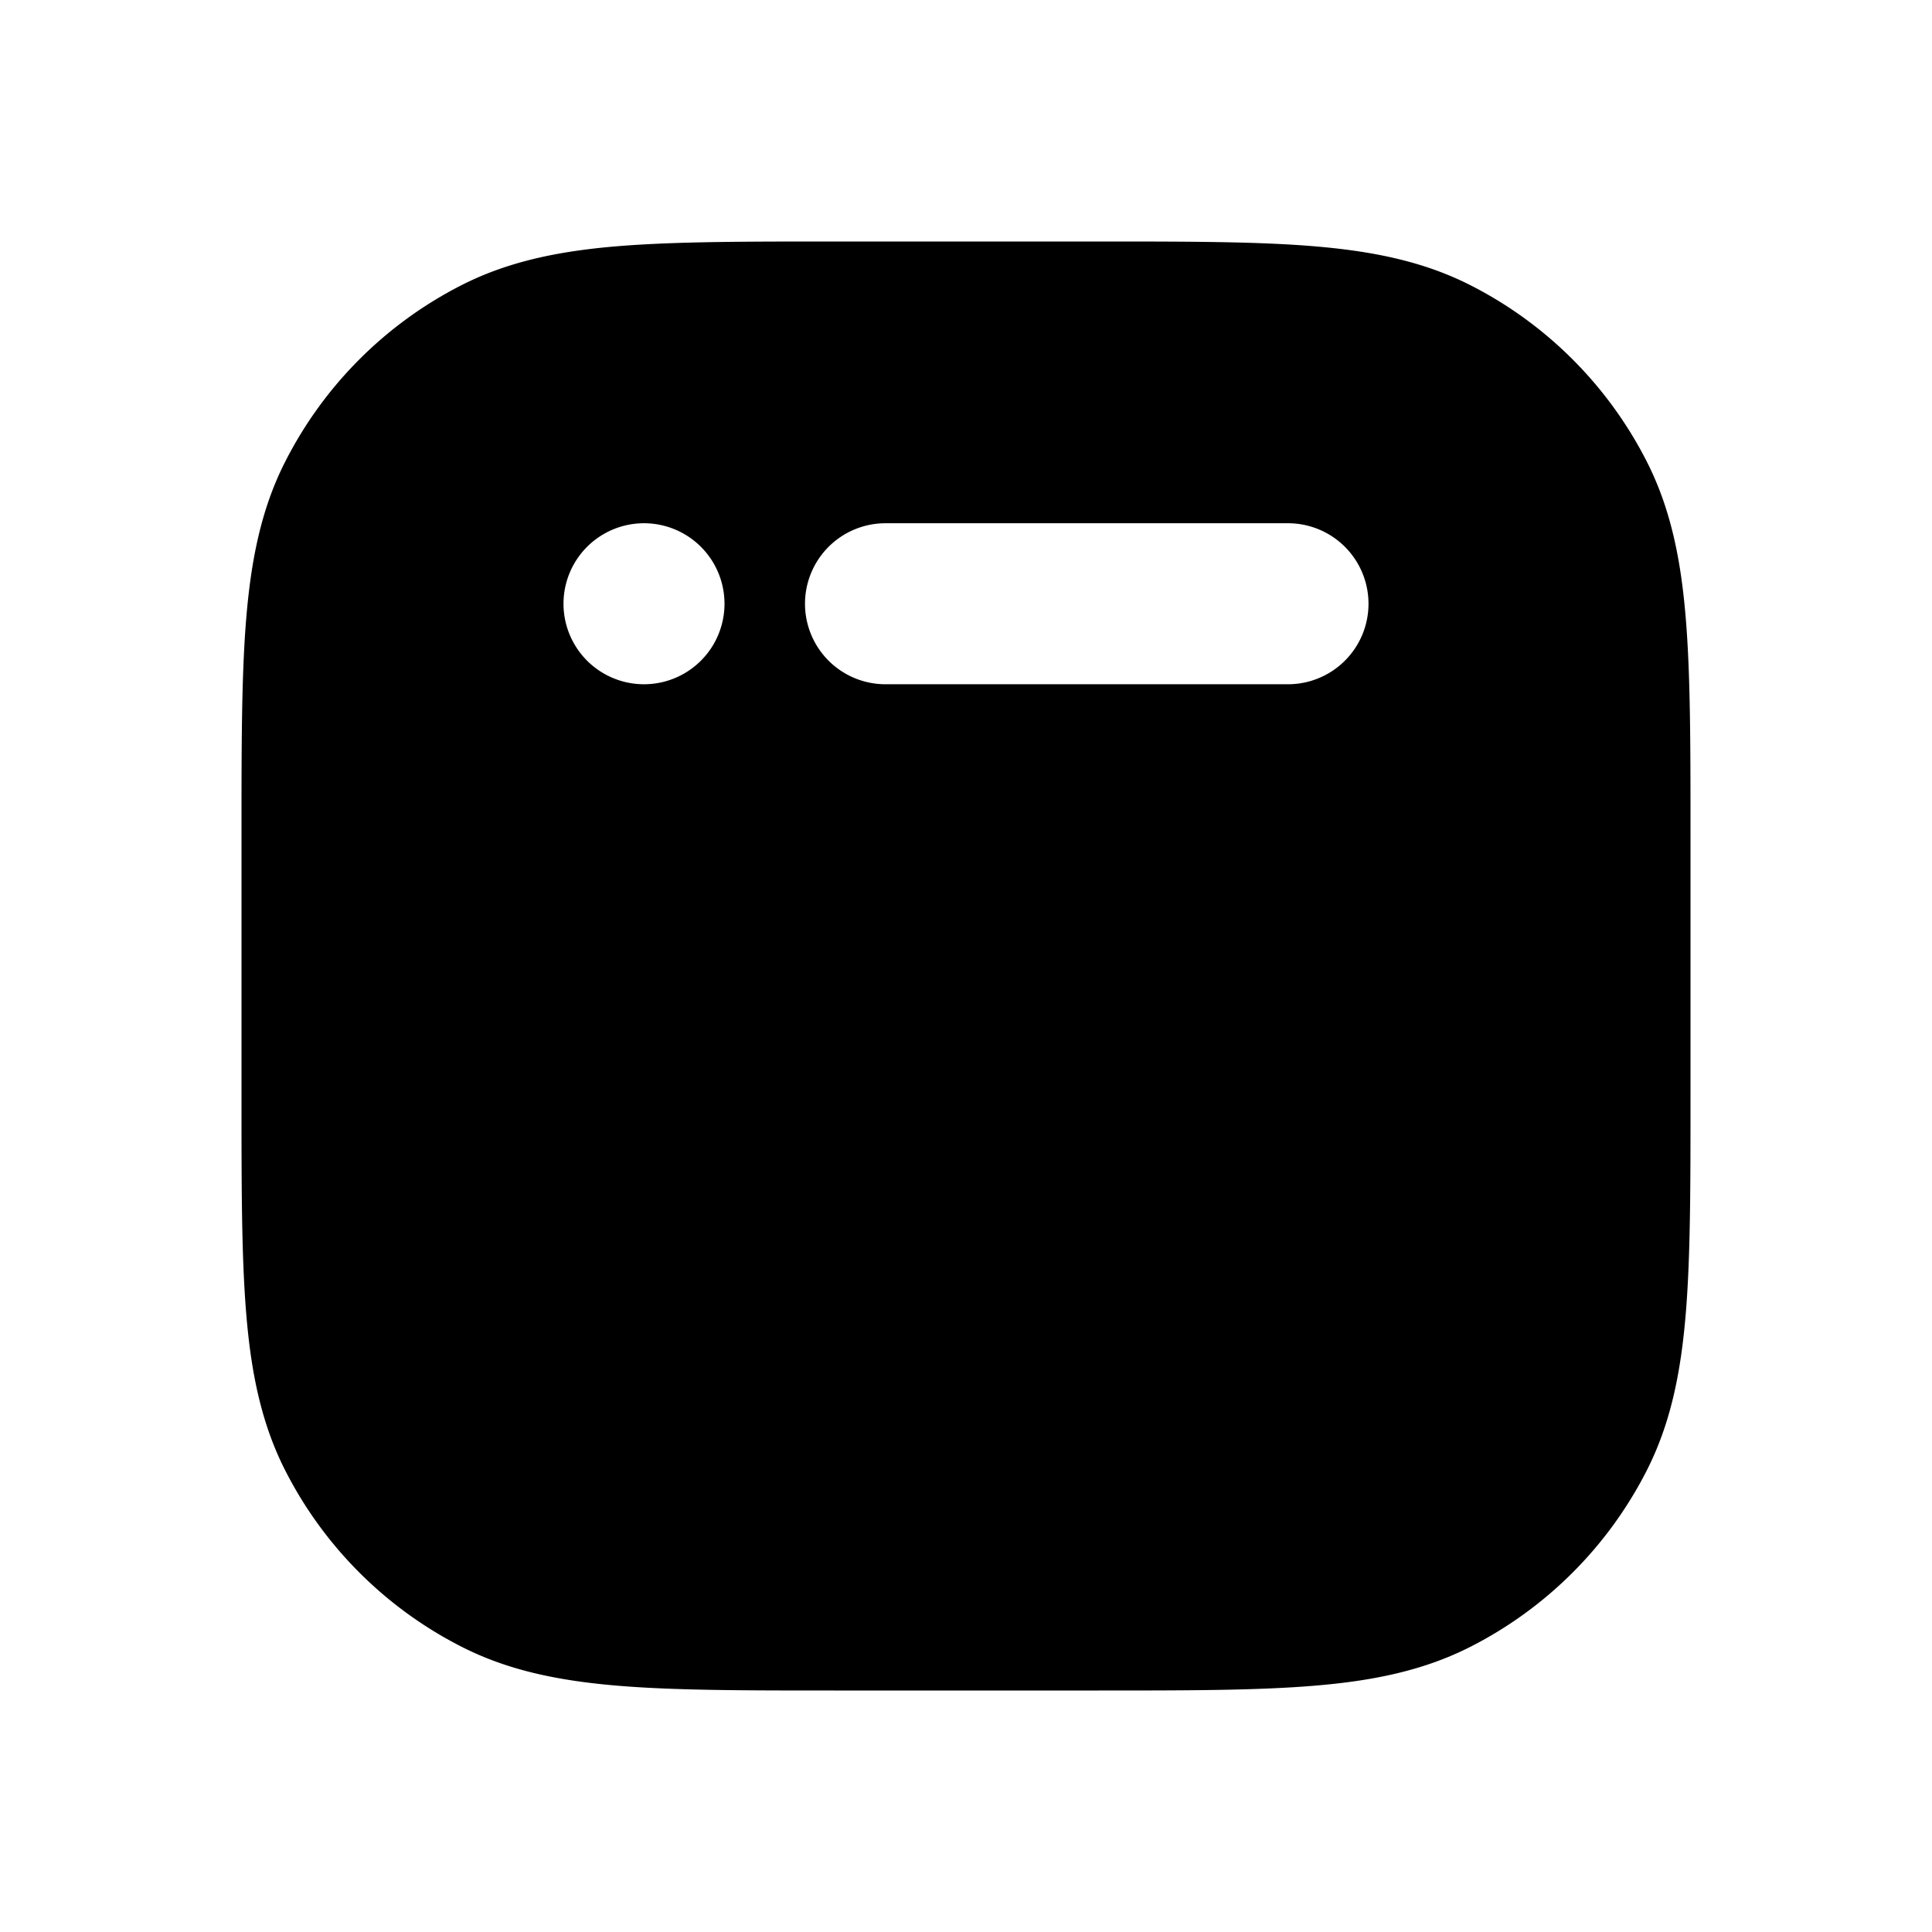 <svg xmlns="http://www.w3.org/2000/svg" width="1em" height="1em" viewBox="0 0 24 24"><path fill="currentColor" fill-rule="evenodd" d="M10.357 3h3.286c1.084 0 1.958 0 2.666.058c.729.06 1.369.185 1.961.487a5 5 0 0 1 2.185 2.185c.302.592.428 1.233.487 1.961C21 8.4 21 9.273 21 10.357v3.286c0 1.084 0 1.958-.058 2.666c-.06.729-.185 1.369-.487 1.961a5 5 0 0 1-2.185 2.185c-.592.302-1.232.428-1.961.487C15.6 21 14.727 21 13.643 21h-3.286c-1.084 0-1.958 0-2.666-.058c-.728-.06-1.369-.185-1.96-.487a5 5 0 0 1-2.186-2.185c-.302-.592-.428-1.232-.487-1.961C3 15.6 3 14.727 3 13.643v-3.286c0-1.084 0-1.958.058-2.666c.06-.728.185-1.369.487-1.96A5 5 0 0 1 5.73 3.544c.592-.302 1.233-.428 1.961-.487C8.4 3 9.273 3 10.357 3M7 7.5a1 1 0 1 1 2 0a1 1 0 0 1-2 0m3 0a1 1 0 0 1 1-1h5a1 1 0 1 1 0 2h-5a1 1 0 0 1-1-1" clip-rule="evenodd"/></svg>